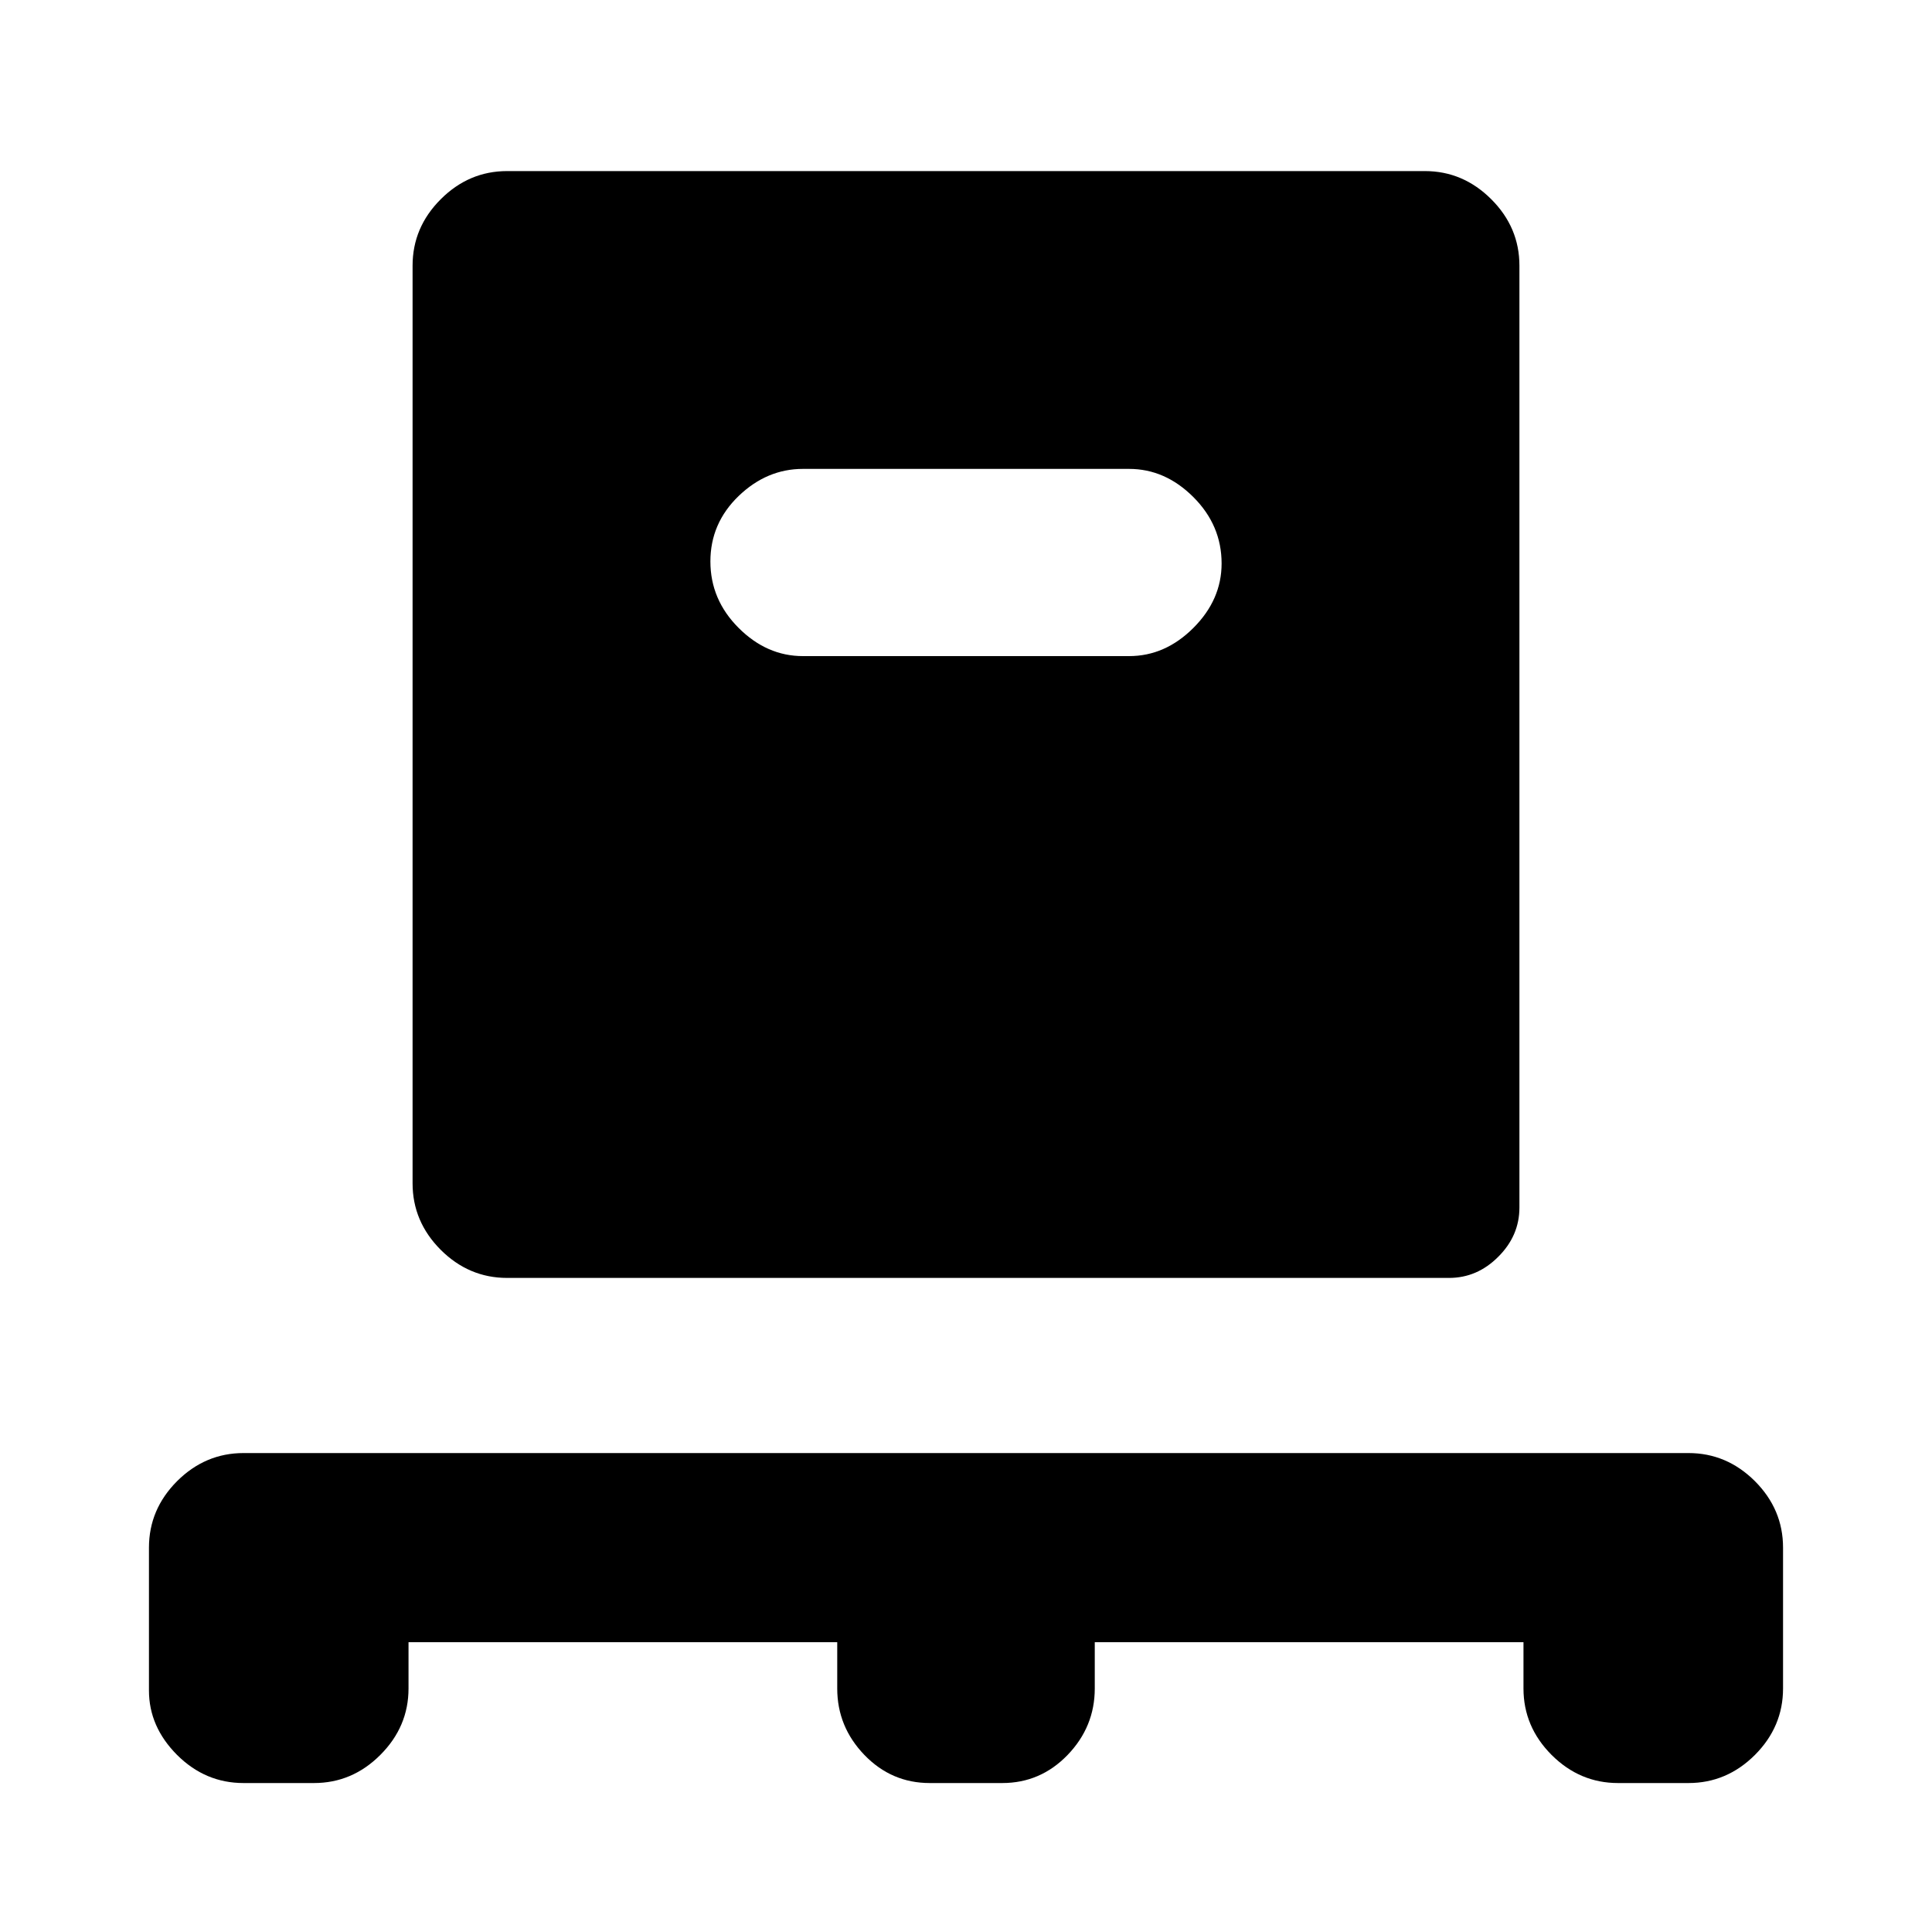 <svg xmlns="http://www.w3.org/2000/svg" height="20" width="20"><path d="M4.229 17v.479q0 .396-.292.688-.291.291-.687.291h-.729q-.396 0-.688-.291-.291-.292-.291-.667v-1.479q0-.396.291-.688.292-.291.688-.291h14.958q.396 0 .688.291.291.292.291.688v1.458q0 .396-.291.688-.292.291-.688.291h-.729q-.396 0-.688-.291-.291-.292-.291-.688V17h-4.438v.479q0 .396-.281.688-.281.291-.677.291h-.75q-.396 0-.677-.291-.281-.292-.281-.688V17Zm1.021-3.771q-.396 0-.688-.291-.291-.292-.291-.688v-9.5q0-.396.291-.687.292-.292.688-.292h9.5q.396 0 .688.292.291.291.291.687v9.75q0 .292-.219.51-.218.219-.51.219Zm6.438-6.437q.374 0 .666-.292.292-.292.292-.667 0-.395-.292-.687-.292-.292-.666-.292H8.312q-.374 0-.666.281-.292.282-.292.677 0 .396.292.688.292.292.666.292Z"/></svg>